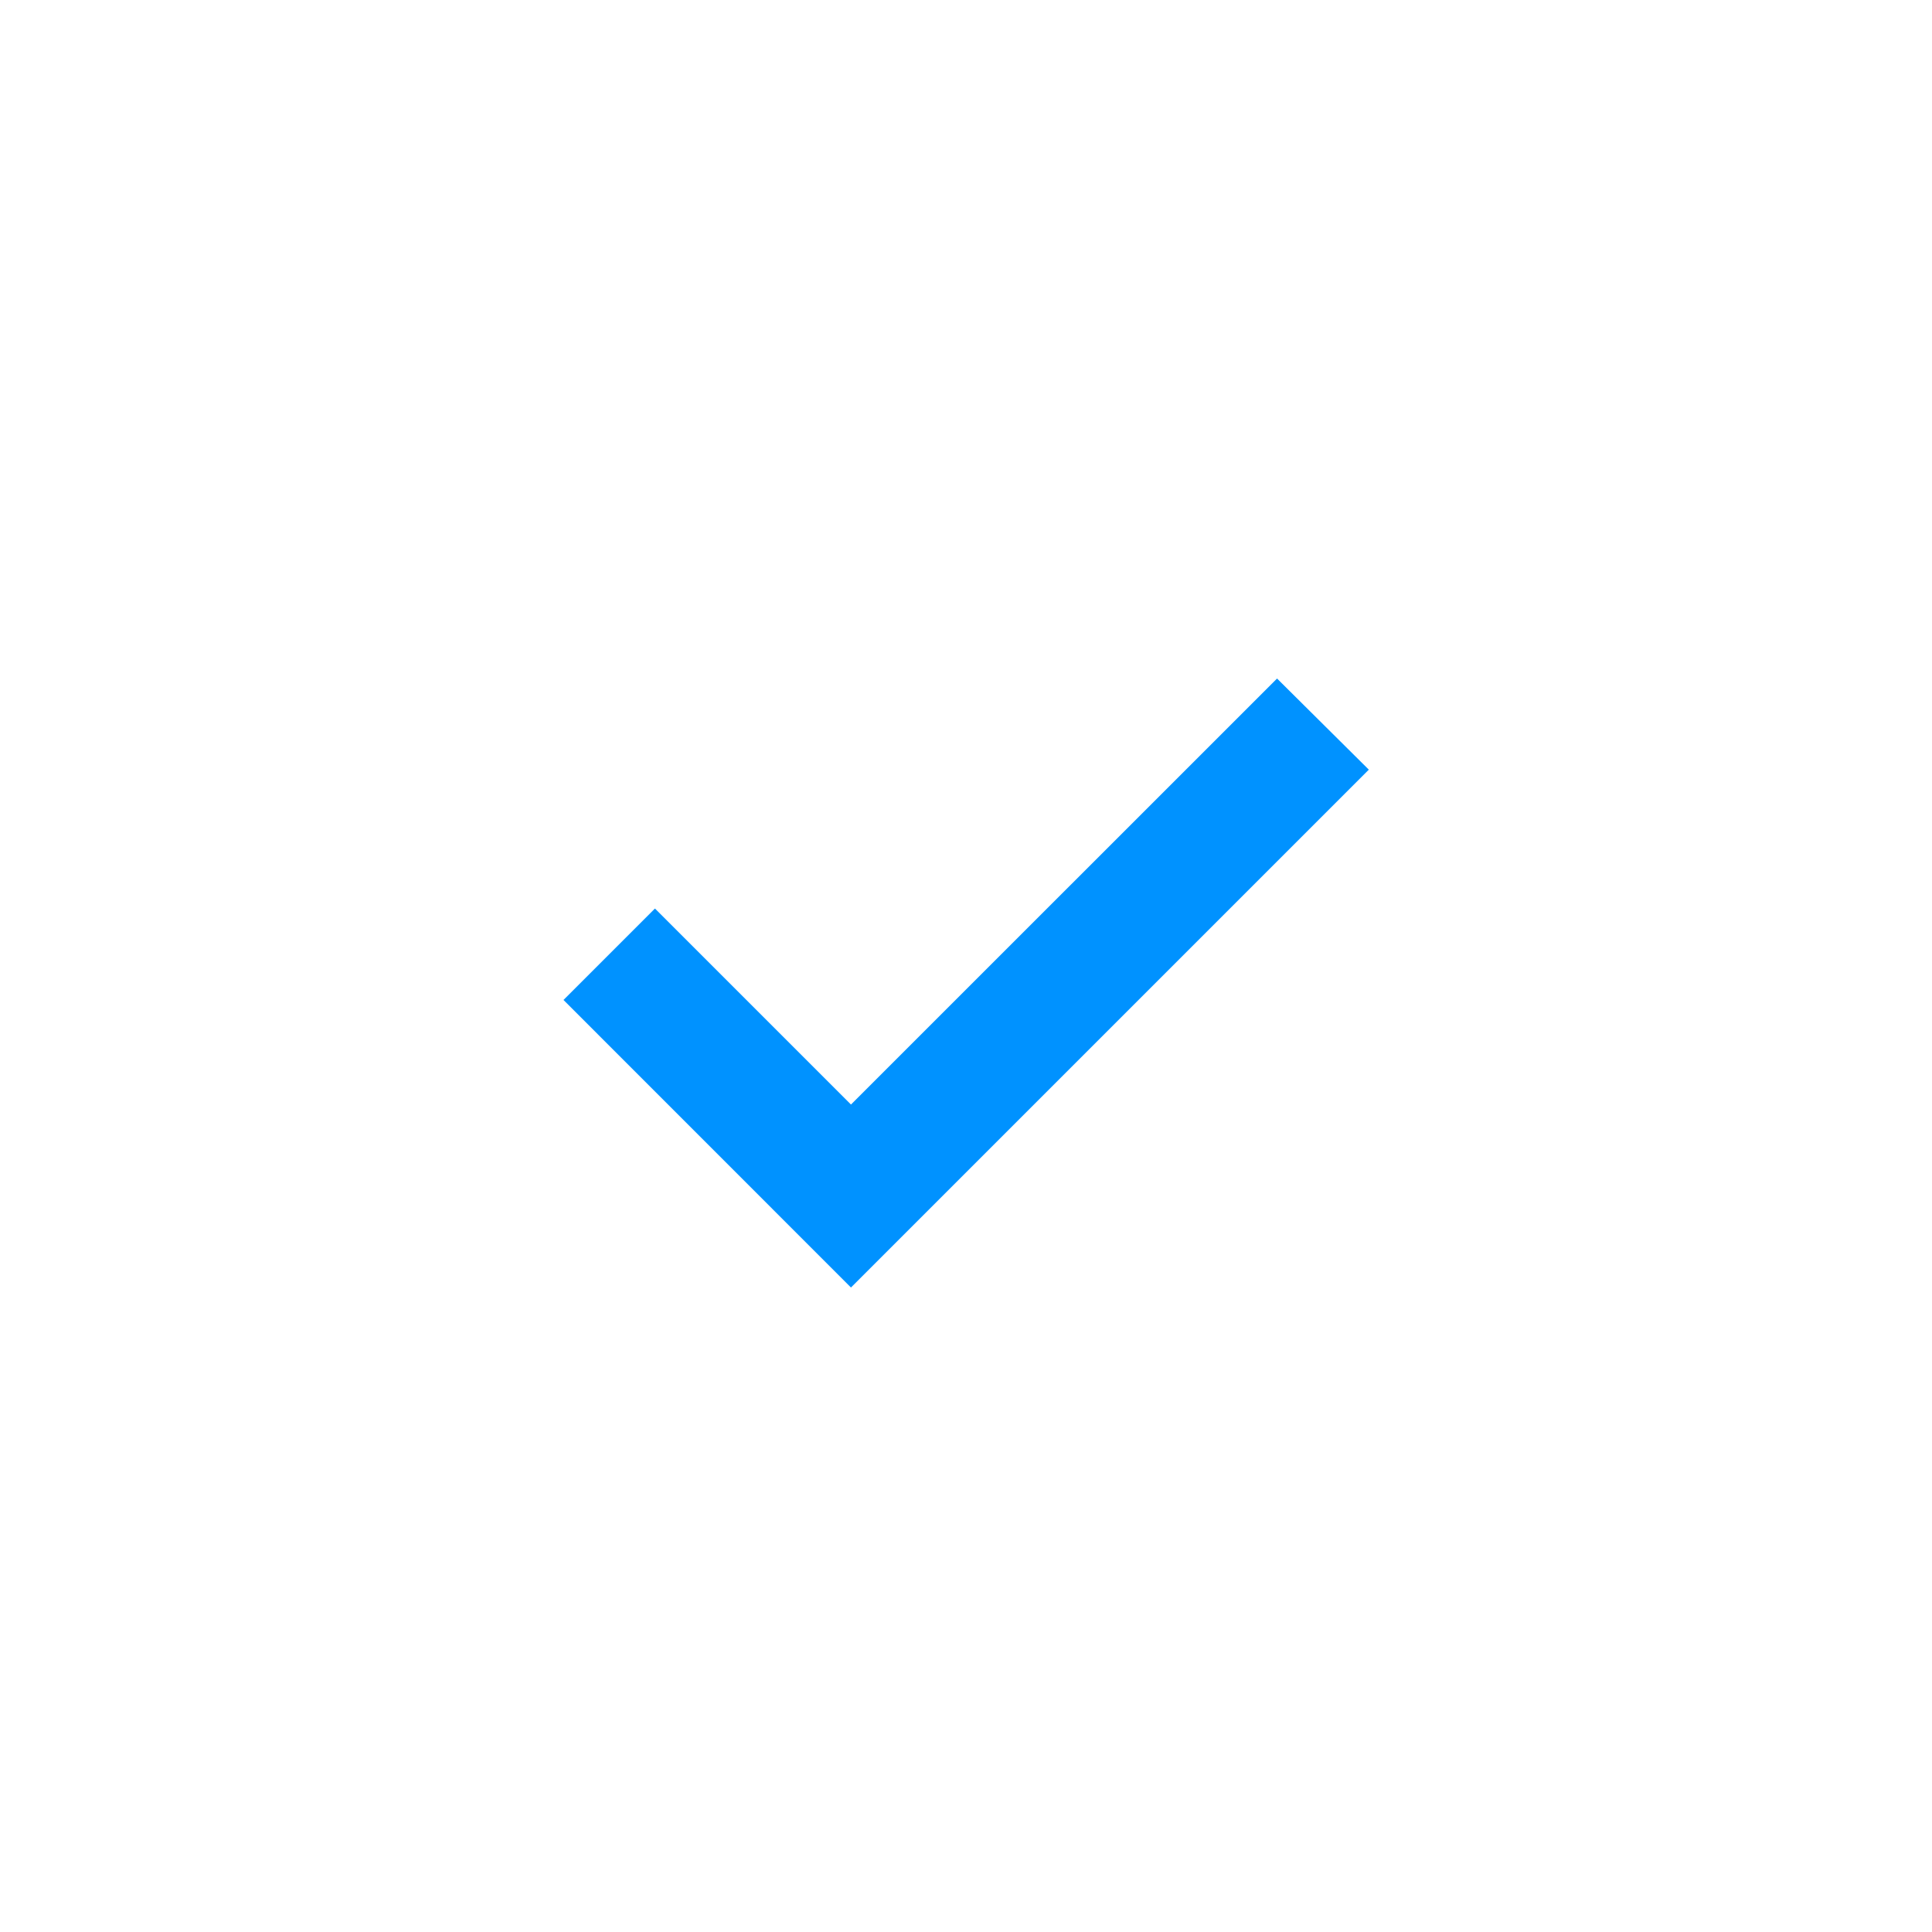 <svg width="24" height="24" viewBox="0 0 24 24" fill="none" xmlns="http://www.w3.org/2000/svg">
<path d="M10.571 15.994L7 12.422L8.136 11.286L10.571 13.721L15.864 8.429L17.004 9.561L10.571 15.994Z" fill="#0092FF"/>
</svg>
